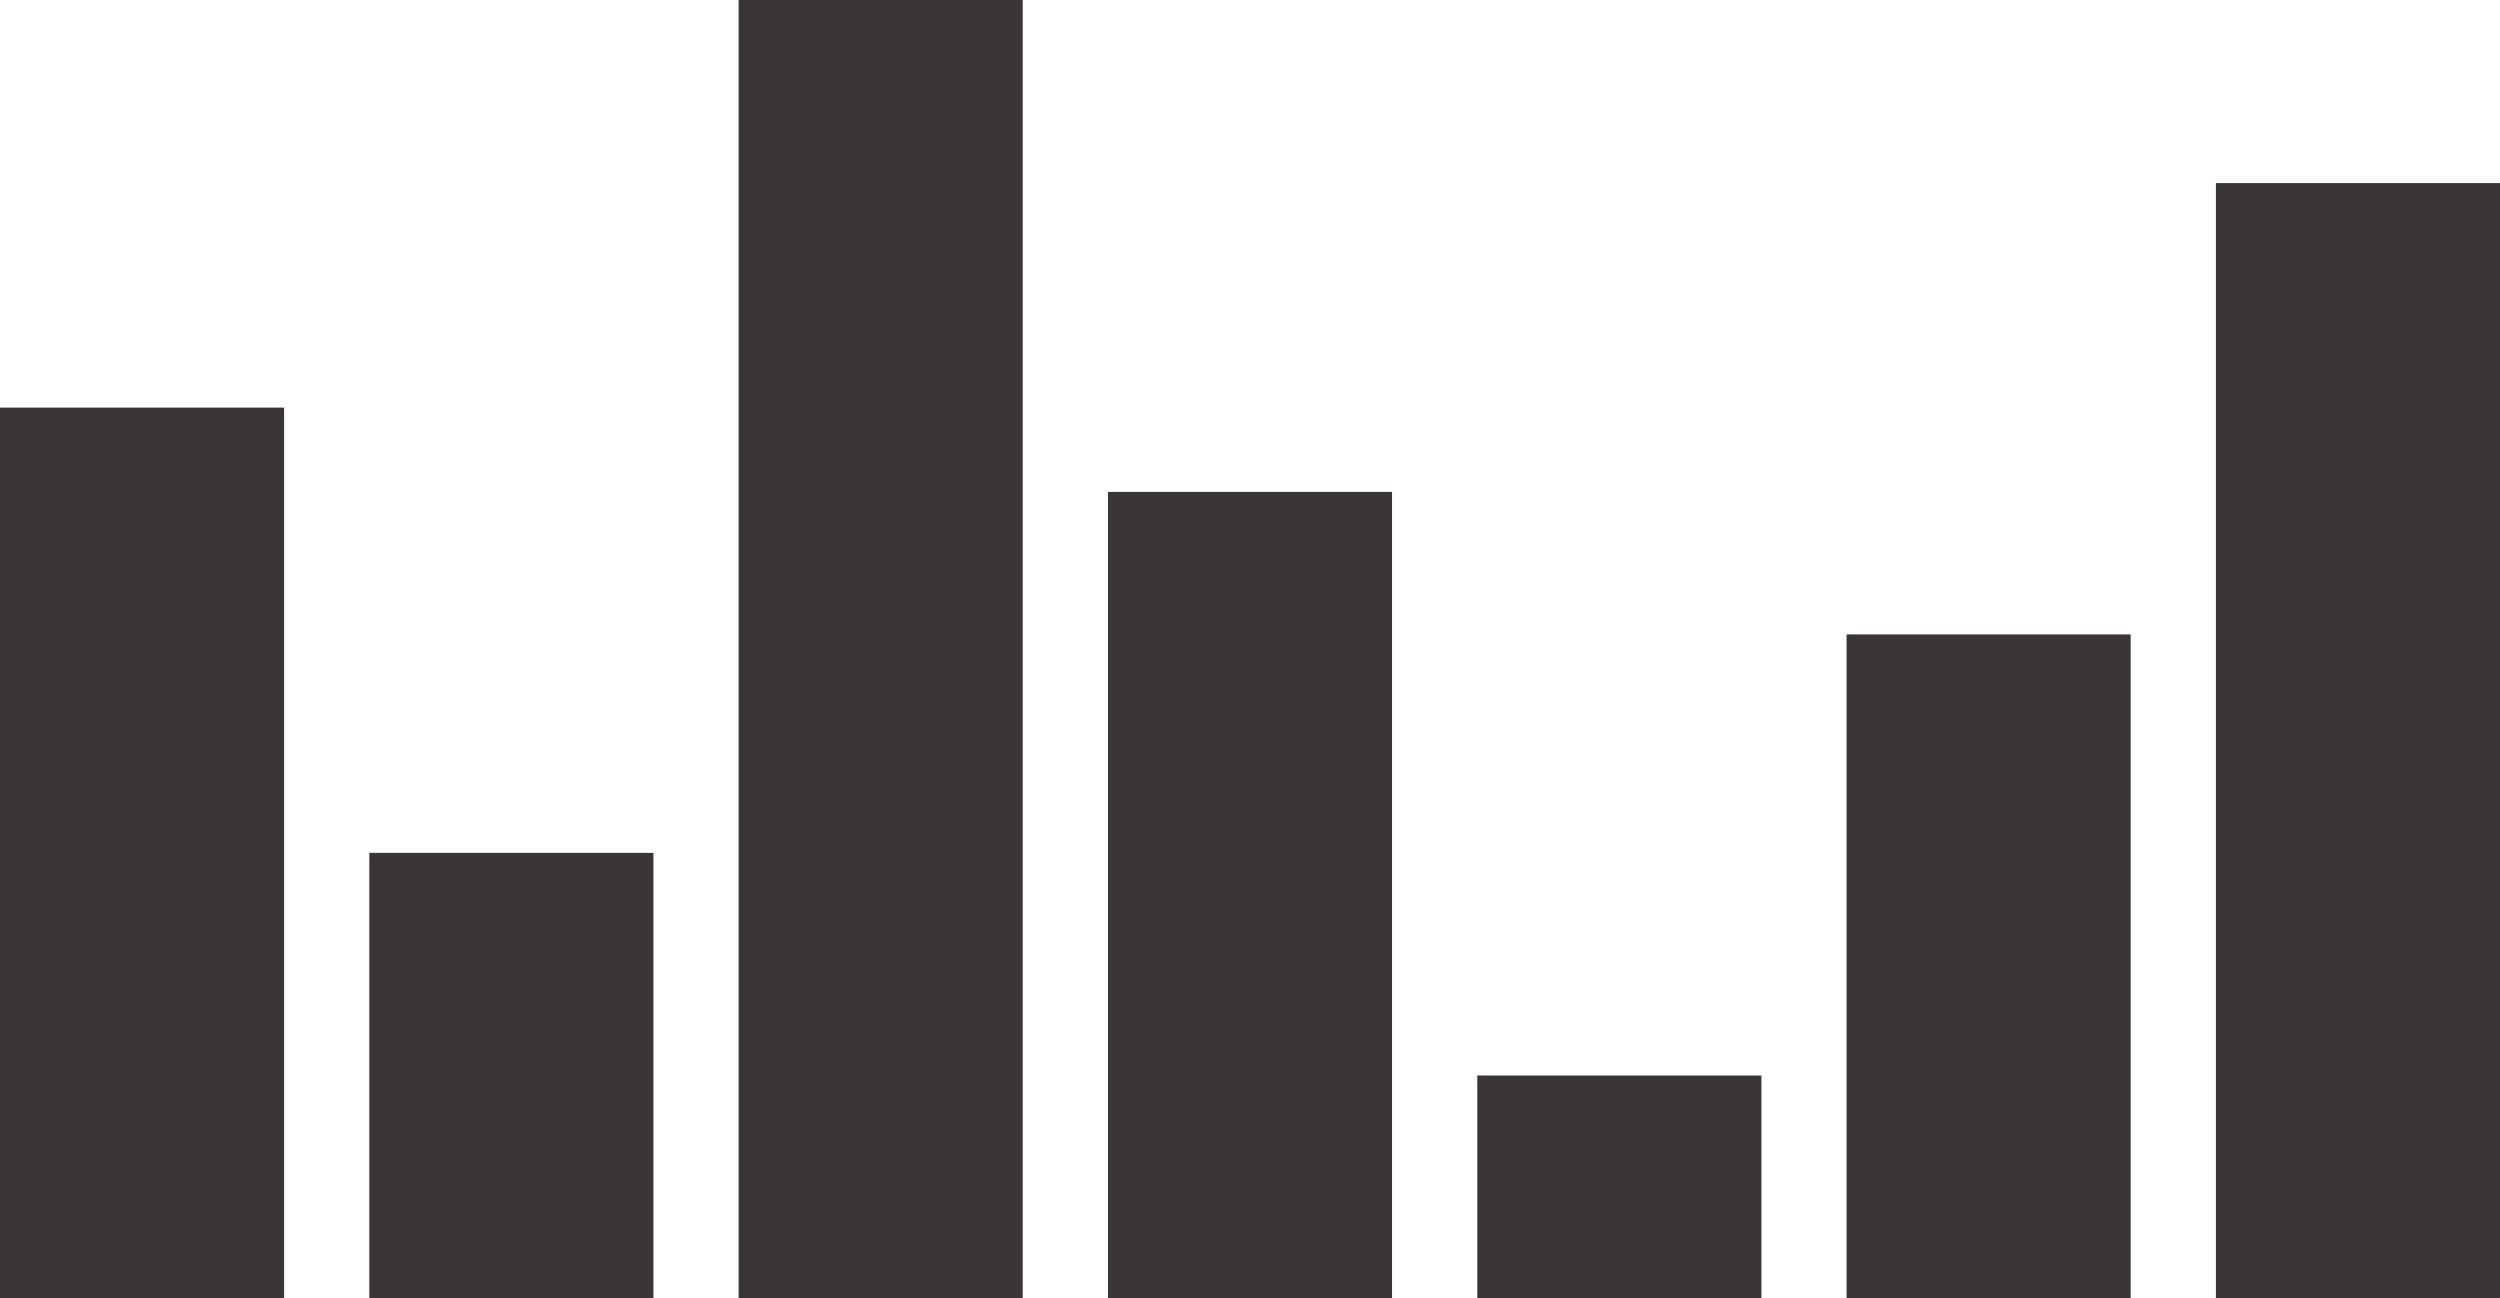 <svg xmlns="http://www.w3.org/2000/svg" width="54.47" height="28.284" viewBox="0 0 54.47 28.284">
  <g id="Group_563" data-name="Group 563" transform="translate(-302 -23.858)">
    <g id="Group_562" data-name="Group 562">
      <g id="Component_31_1" data-name="Component 31 – 1" transform="translate(302 23.858)">
        <rect id="Rectangle_26" data-name="Rectangle 26" width="6.19" height="19.403" transform="translate(0 8.881)" fill="#3a3636"/>
        <rect id="Rectangle_27" data-name="Rectangle 27" width="6.19" height="9.702" transform="translate(8.047 18.582)" fill="#3a3636"/>
        <rect id="Rectangle_28" data-name="Rectangle 28" width="6.19" height="28.284" transform="translate(16.093)" fill="#3a3636"/>
        <rect id="Rectangle_29" data-name="Rectangle 29" width="6.19" height="17.567" transform="translate(24.14 10.717)" fill="#3a3636"/>
        <rect id="Rectangle_30" data-name="Rectangle 30" width="6.19" height="4.851" transform="translate(32.187 23.433)" fill="#3a3636"/>
        <rect id="Rectangle_31" data-name="Rectangle 31" width="6.19" height="14.462" transform="translate(40.233 13.822)" fill="#3a3636"/>
        <rect id="Rectangle_32" data-name="Rectangle 32" width="6.19" height="24.295" transform="translate(48.28 3.989)" fill="#3a3636"/>
      </g>
    </g>
  </g>
</svg>
